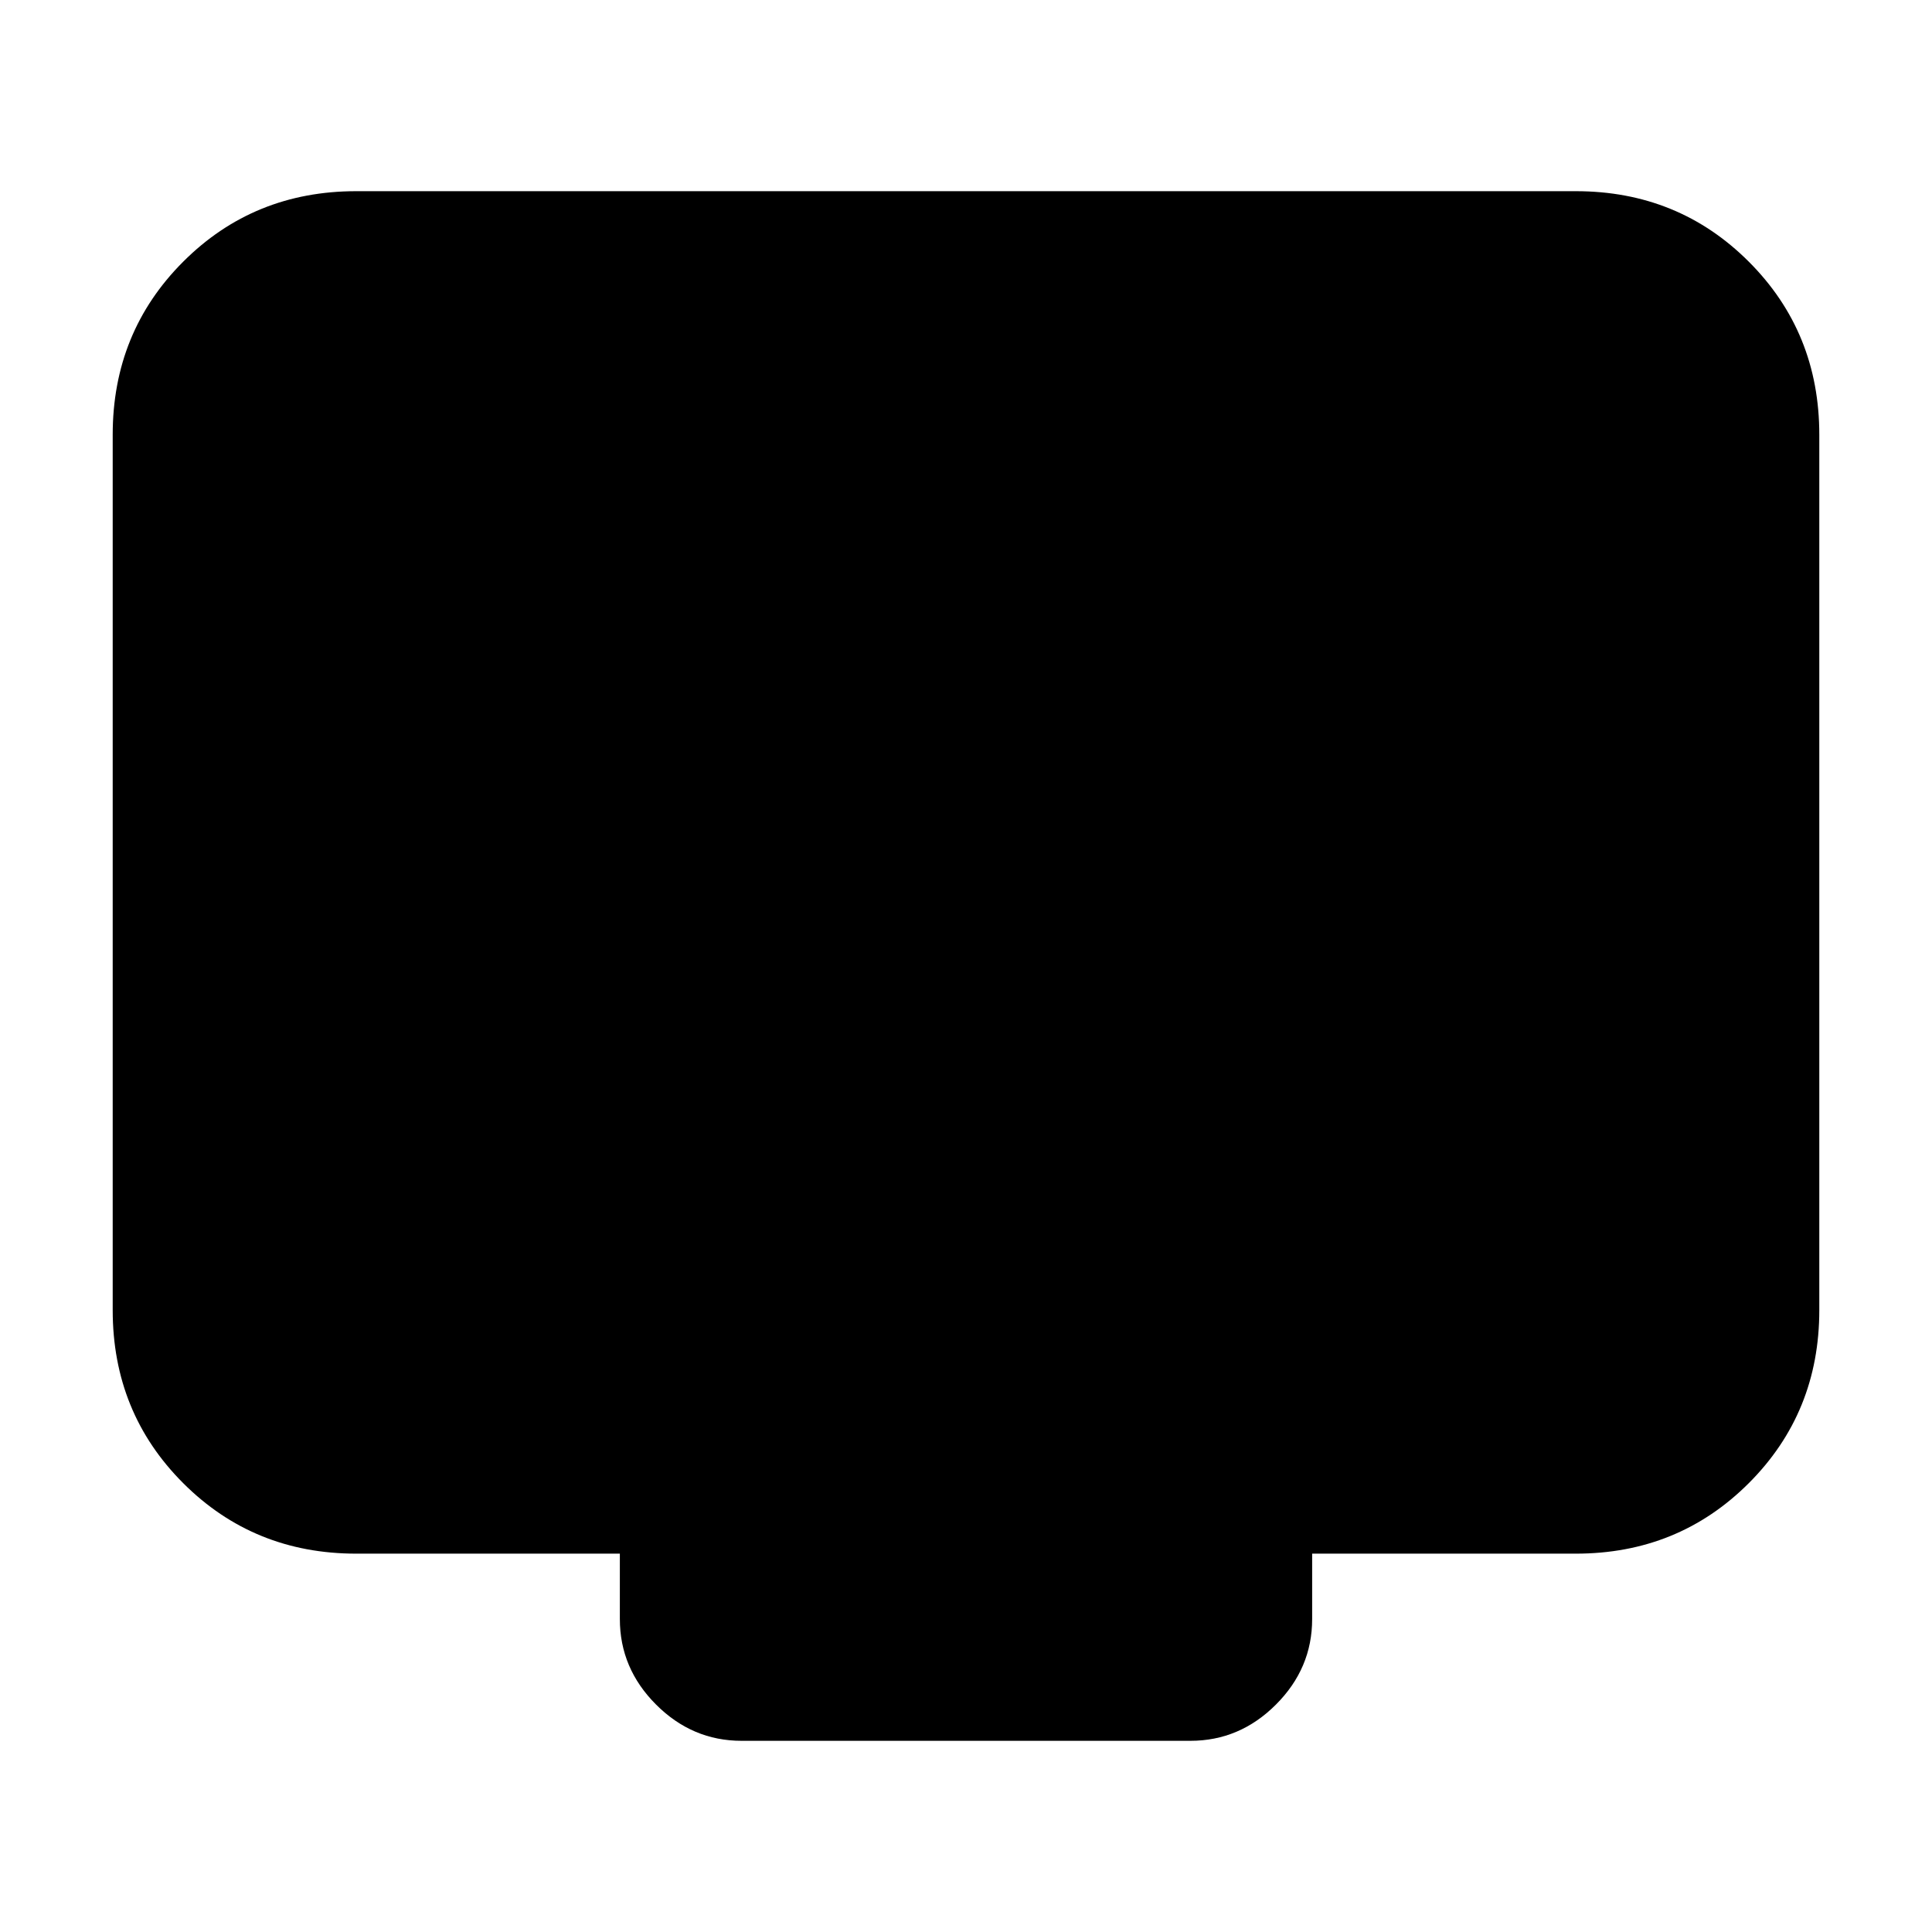 <svg xmlns="http://www.w3.org/2000/svg" height="24" viewBox="0 -960 960 960" width="24"><path d="M177-188q-50.94 0-85.97-35.03T56-309v-435q0-50.94 35.03-85.97T177-865h606q50.94 0 85.97 35.03T904-744v435q0 50.94-35.03 85.97T783-188H652v32.5q0 24.5-18 42.5t-42.5 18h-223Q344-95 326-113t-18-42.5V-188H177Z"/></svg>